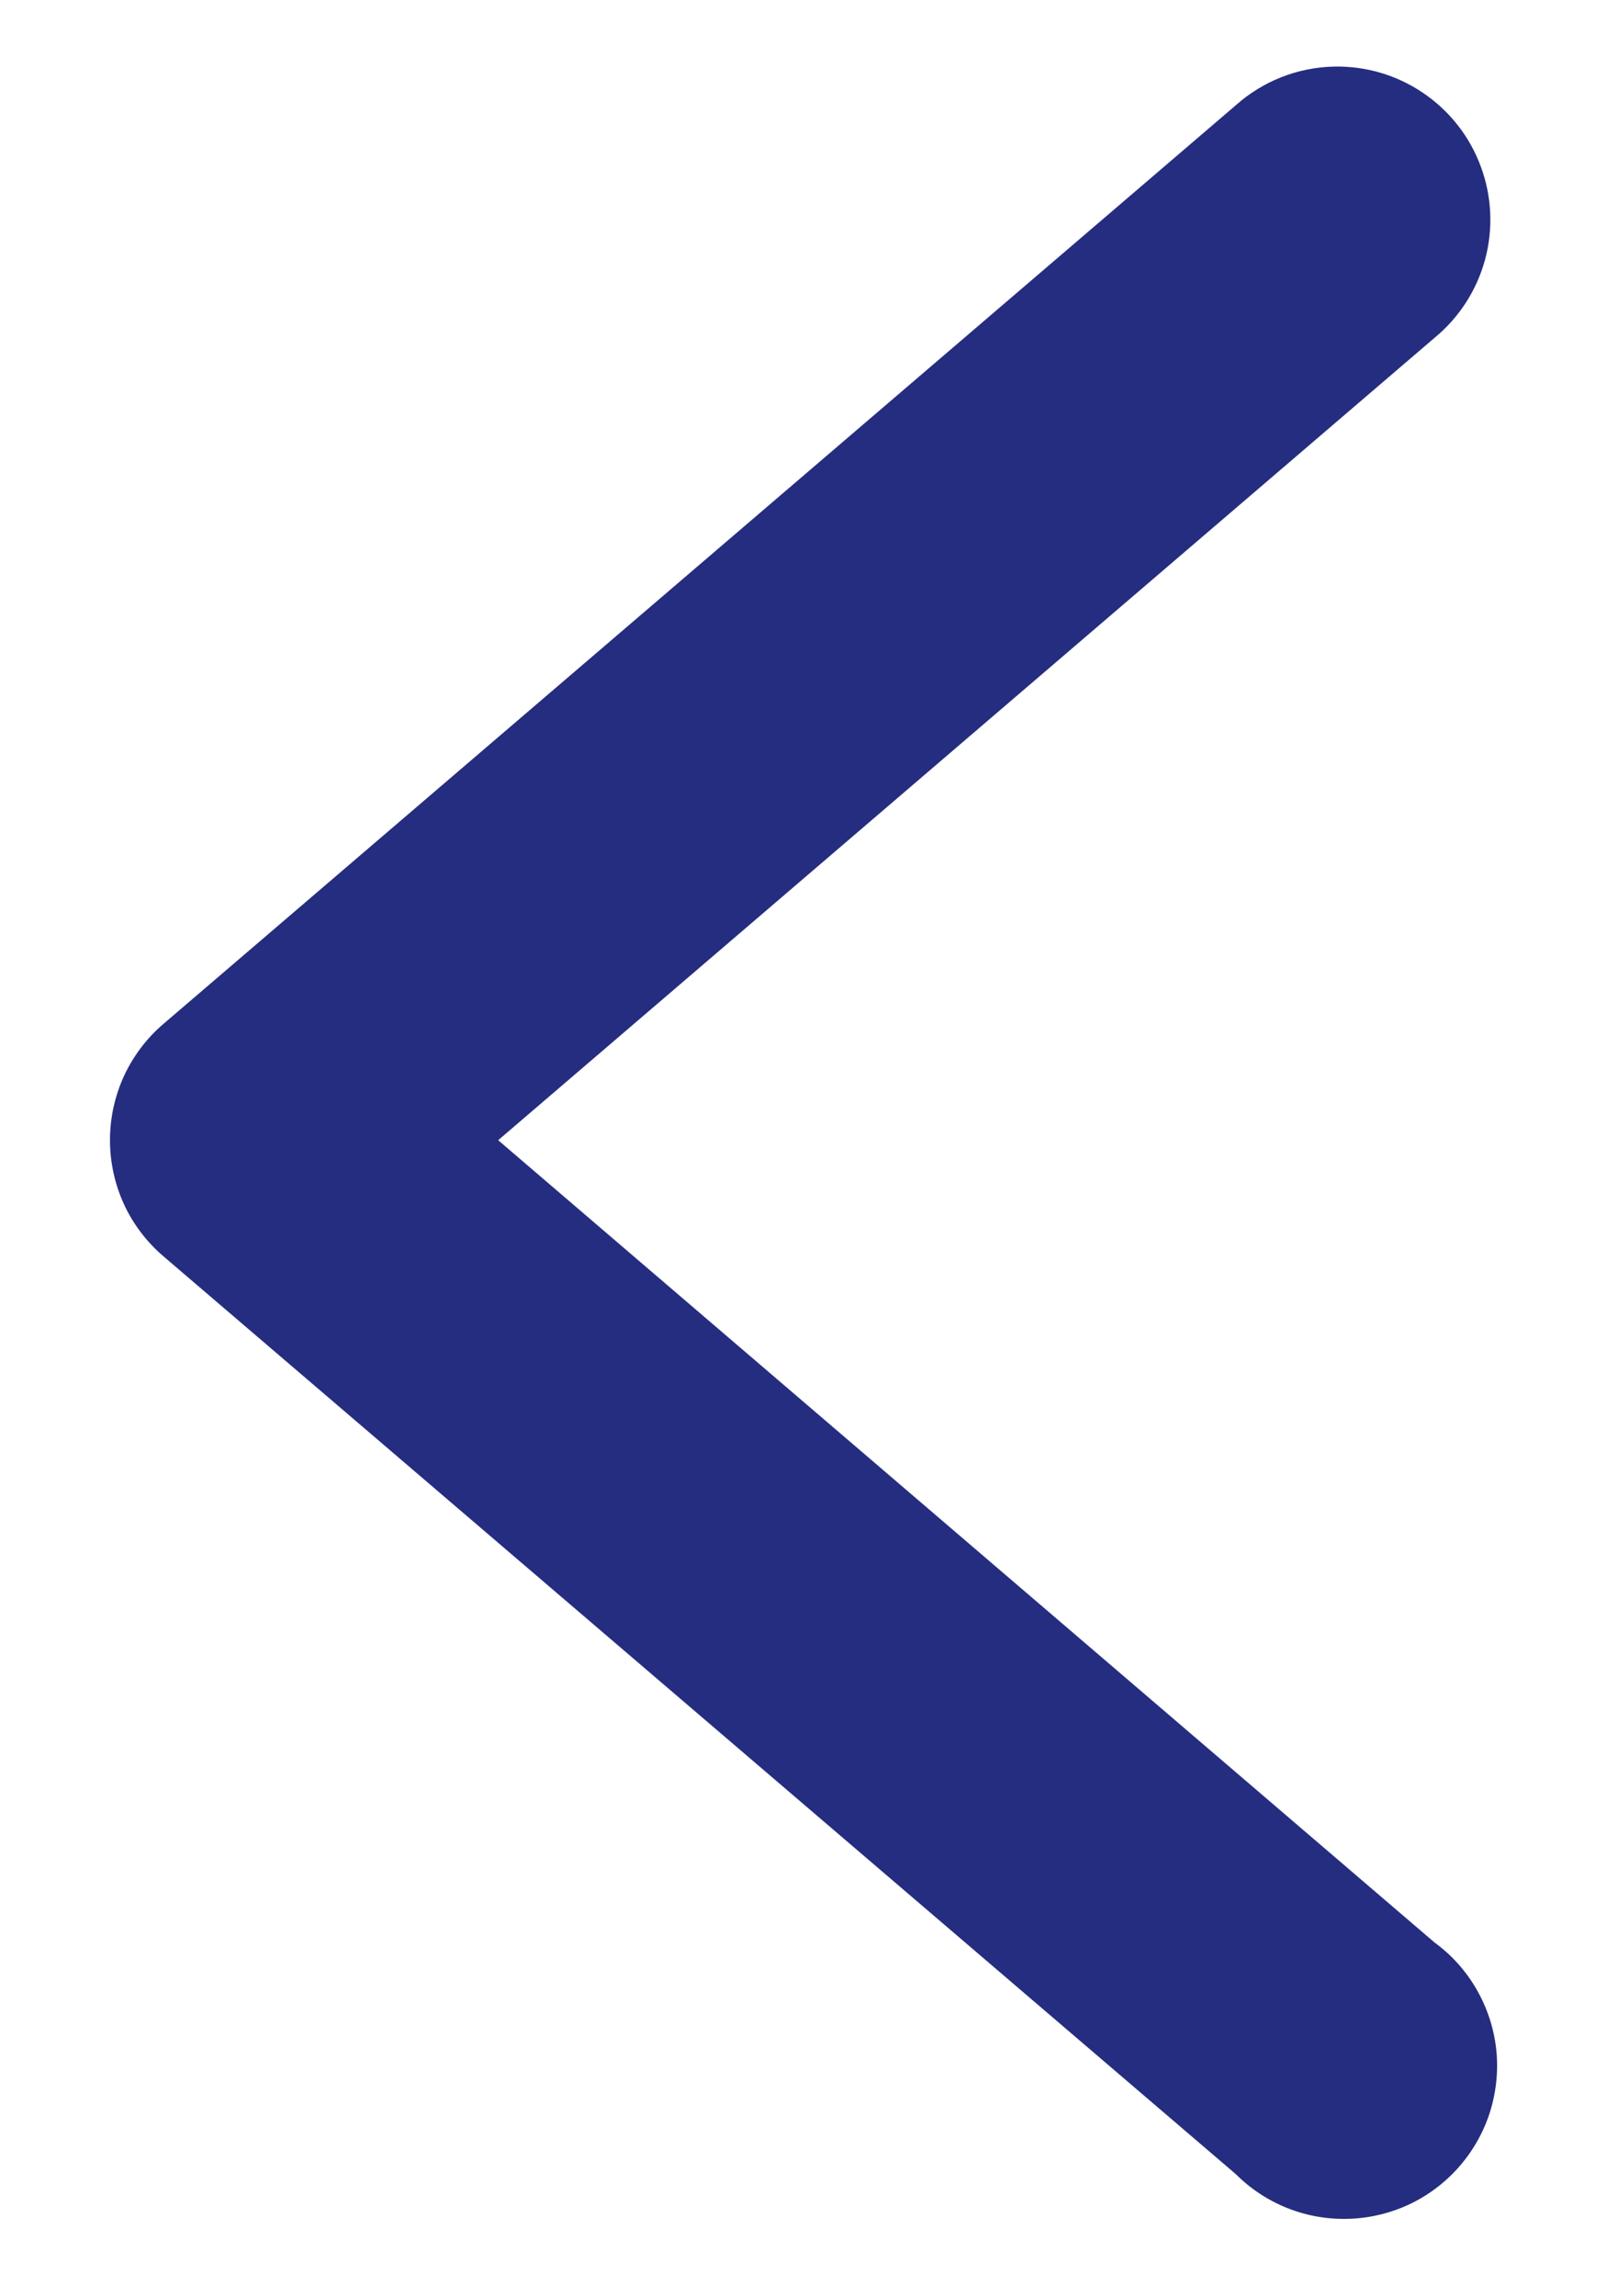 <svg width="14" height="20" viewBox="0 0 14 20" fill="none" xmlns="http://www.w3.org/2000/svg">
<path d="M11.621 0.58C11.898 0.574 12.17 0.654 12.399 0.81C12.629 0.966 12.804 1.189 12.9 1.449C12.997 1.709 13.01 1.992 12.938 2.26C12.866 2.527 12.712 2.766 12.498 2.942L4.34 9.931L12.498 16.919C12.646 17.027 12.77 17.165 12.862 17.324C12.954 17.483 13.013 17.659 13.034 17.841C13.055 18.024 13.037 18.209 12.984 18.384C12.93 18.56 12.84 18.722 12.721 18.861C12.601 19.001 12.454 19.114 12.289 19.194C12.124 19.273 11.944 19.318 11.76 19.325C11.577 19.332 11.394 19.302 11.223 19.235C11.052 19.168 10.897 19.067 10.767 18.937L1.426 10.944C1.279 10.819 1.161 10.664 1.08 10.489C1 10.314 0.958 10.123 0.958 9.93C0.958 9.737 1 9.547 1.08 9.372C1.161 9.197 1.279 9.041 1.426 8.916L10.767 0.916C11.003 0.706 11.305 0.587 11.621 0.58V0.58Z" fill="#252D80"/>
</svg>

